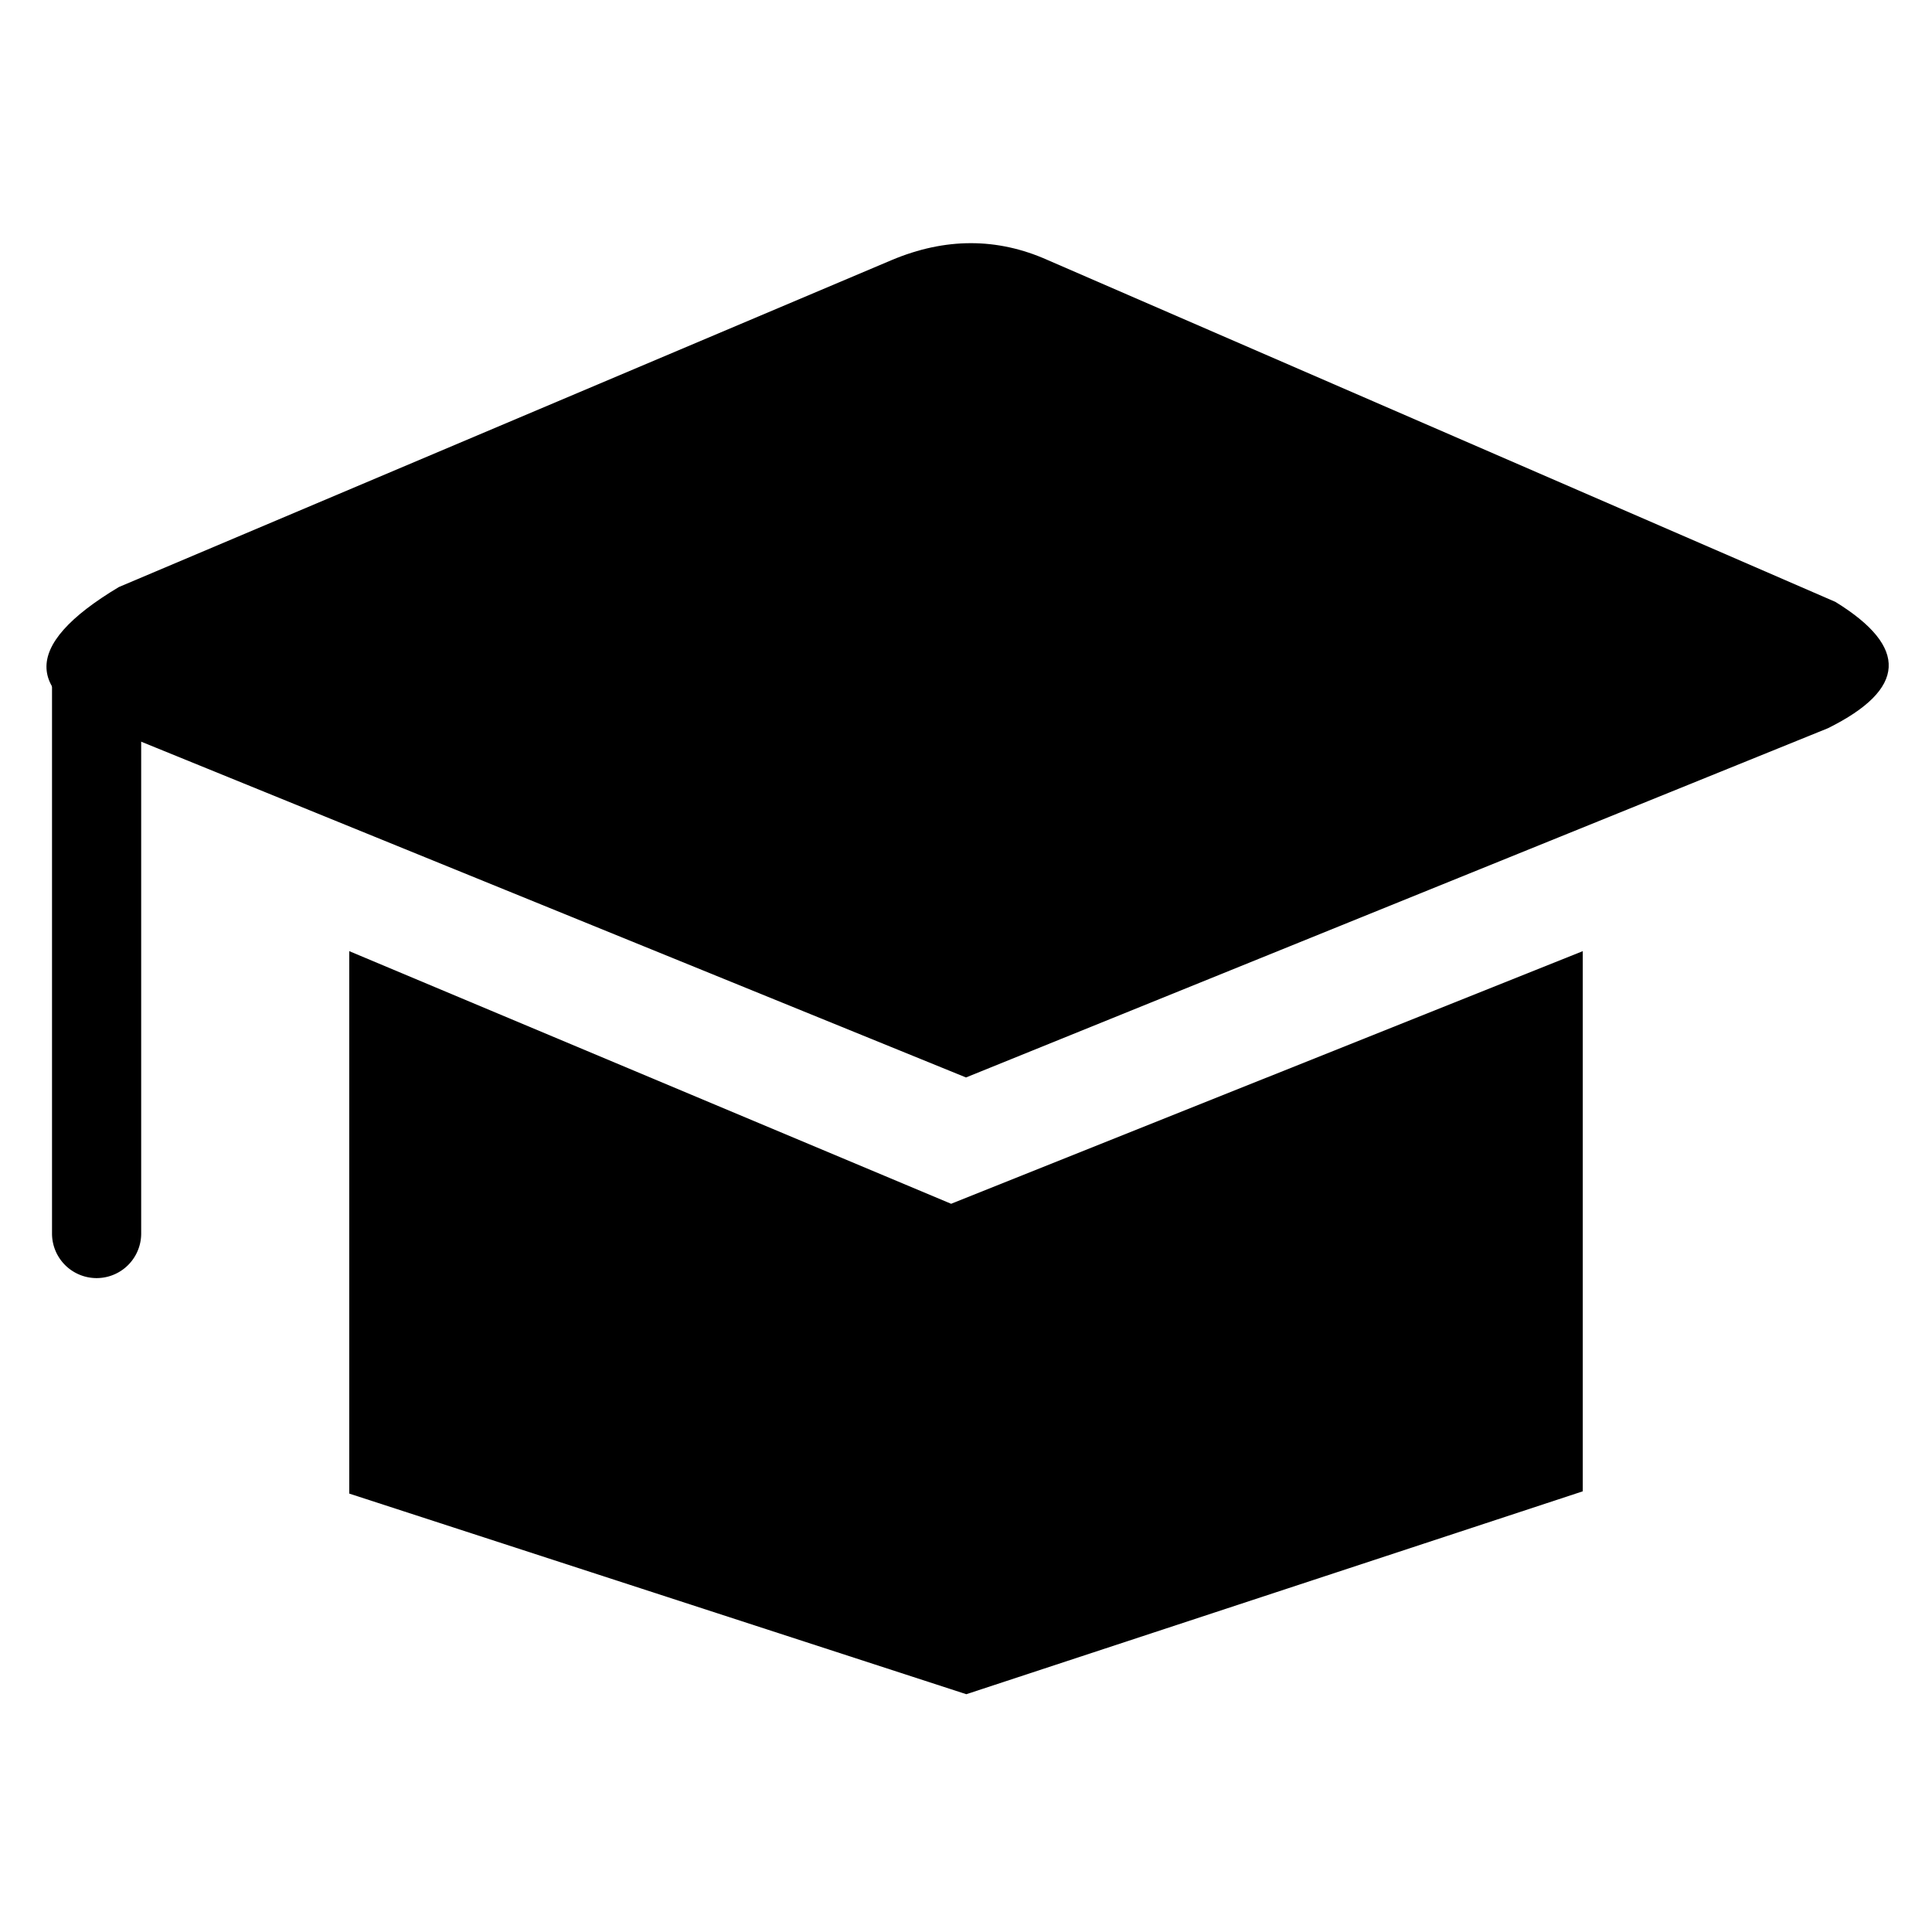 <svg t="1685151730482" class="icon" viewBox="0 0 1024 1024" version="1.1" xmlns="http://www.w3.org/2000/svg" p-id="44748" width="64" height="64"><path d="M185.108 504.127V791.631l327.062 106.338L838.892 790.433V504.123l-334.769 133.908z"></path><path d="M63.015 311.138l409.6-173.292c28.408-11.945 55.977-11.945 82.708 0l417.477 181.169c38.959 23.997 37.644 46.316-3.938 66.954l-456.862 185.108L66.954 389.908C11.863 368.77 10.555 342.516 63.015 311.138z"></path><path d="M51.2 338.708a23.631 23.631 0 0 1 23.631 23.631v291.446a23.631 23.631 0 0 1-47.262 0V362.338a23.631 23.631 0 0 1 23.631-23.631z"></path></svg>
